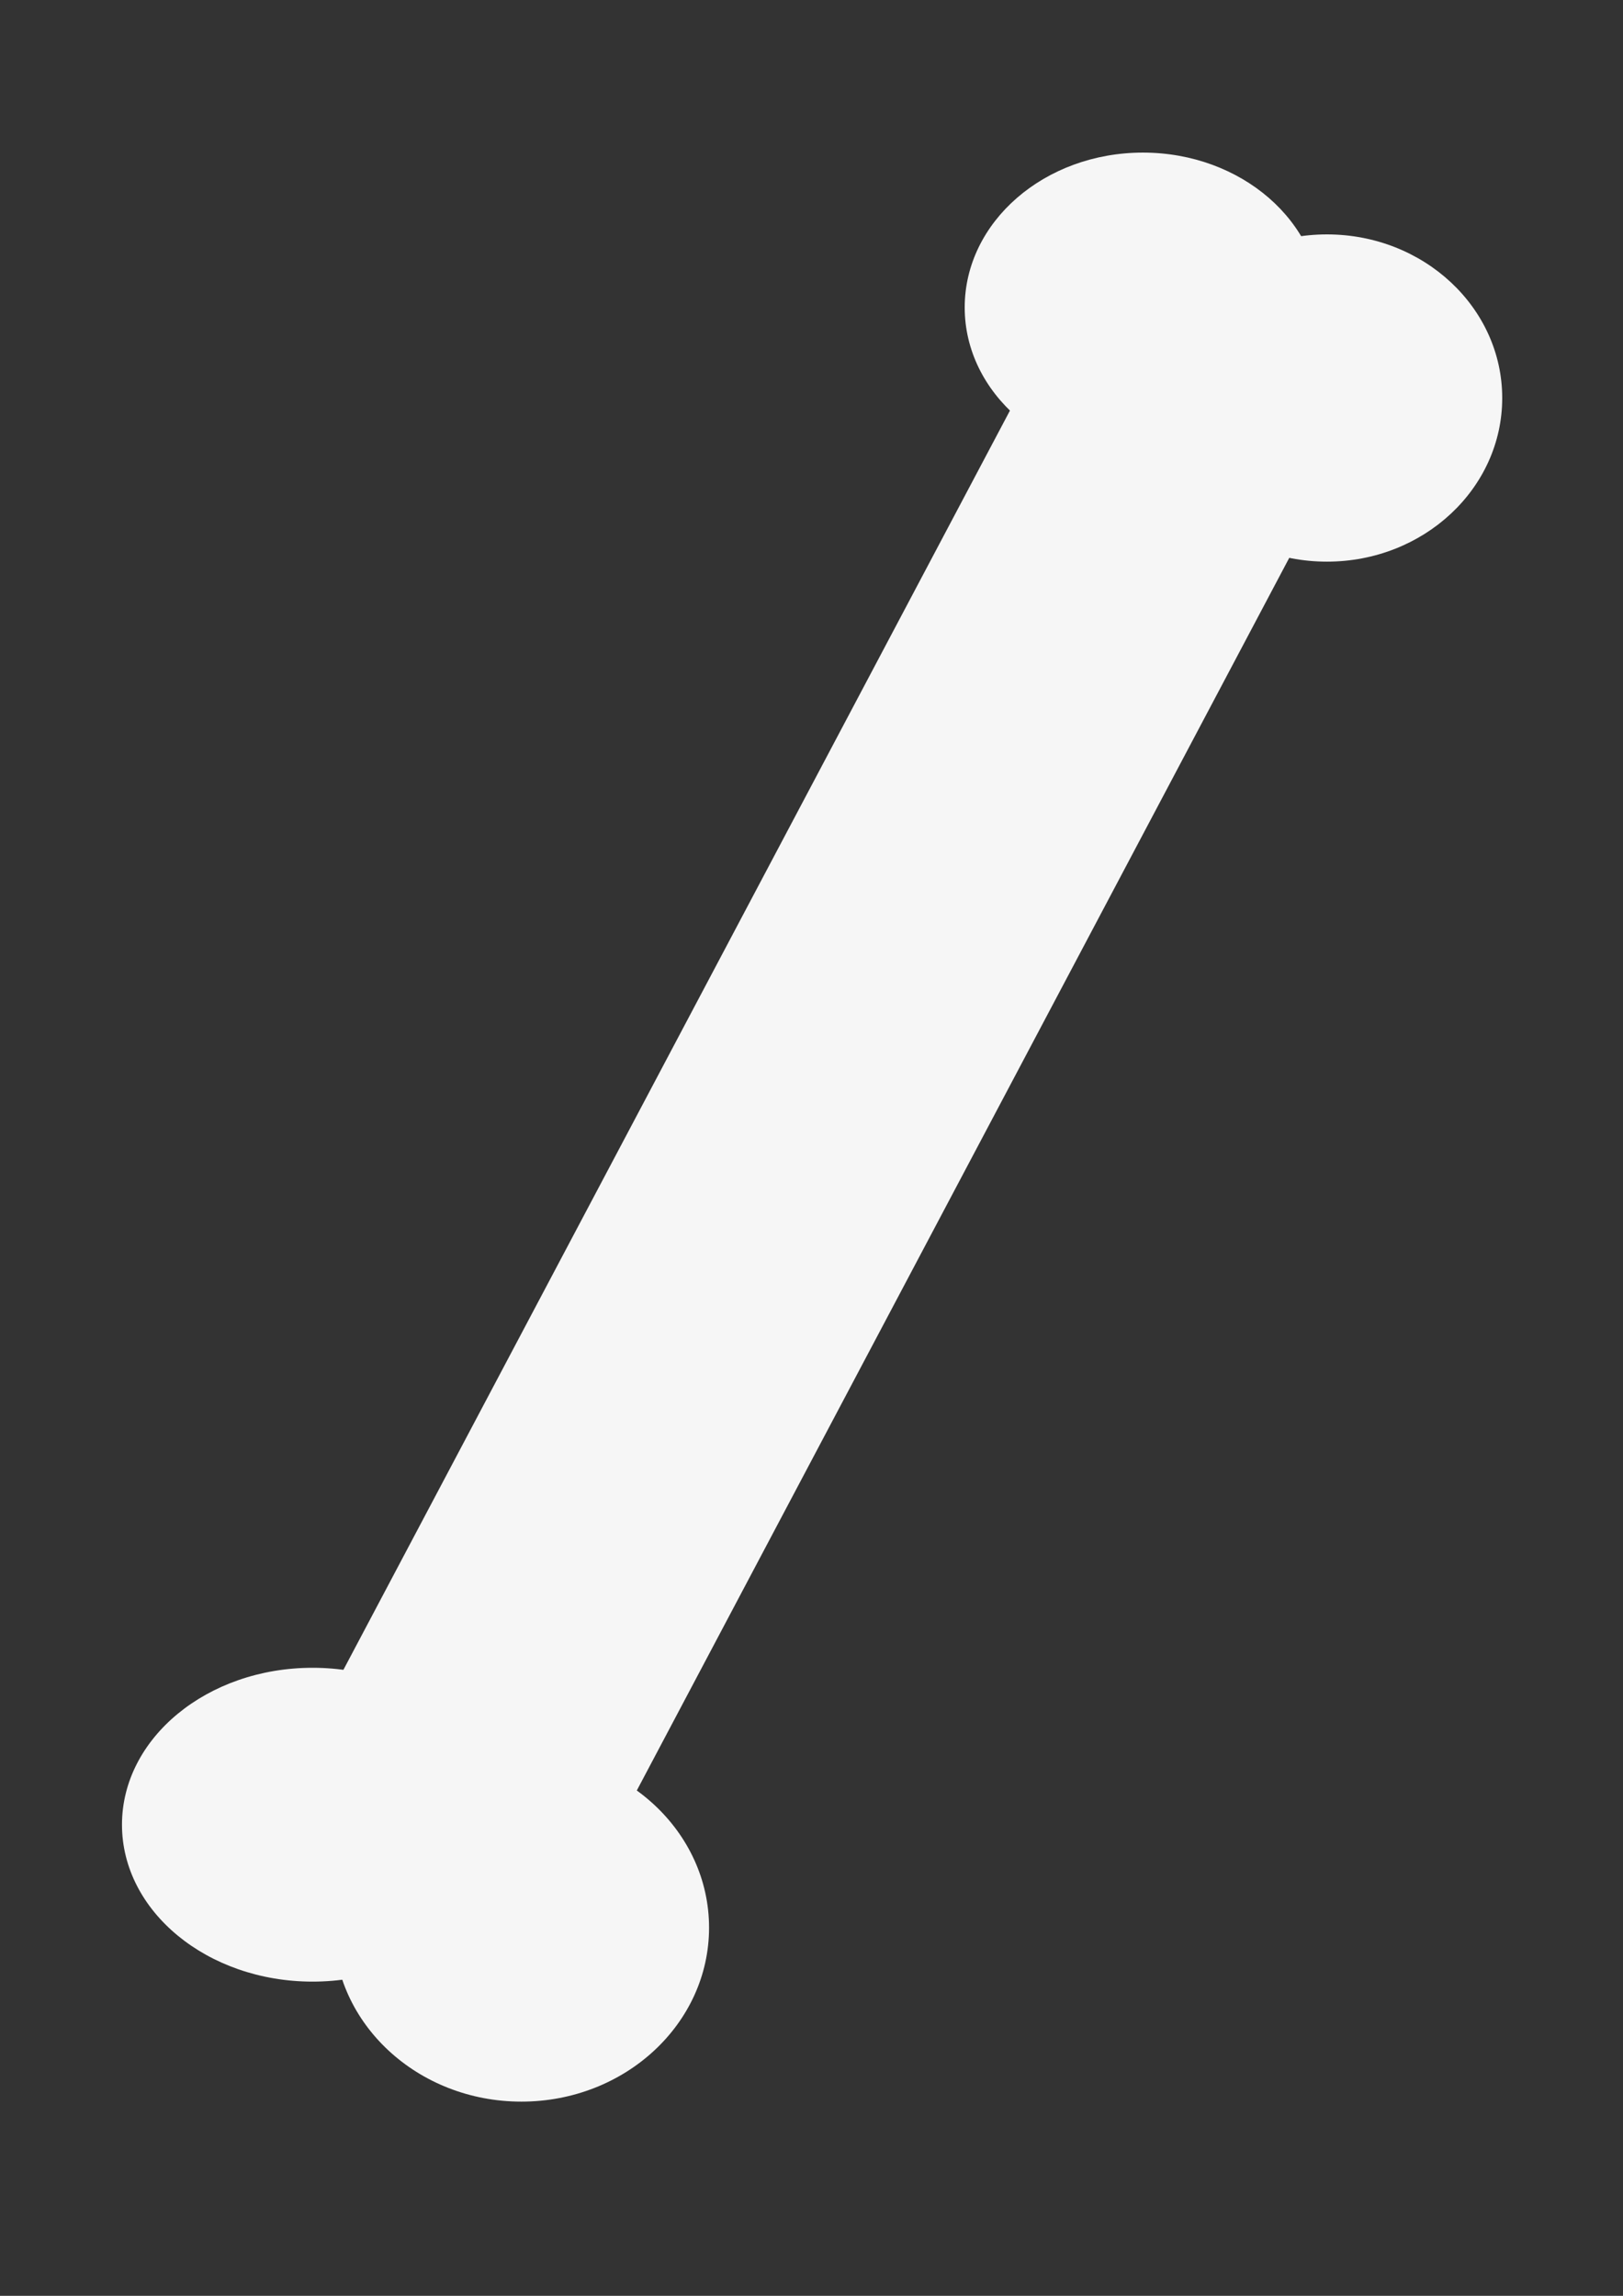 <?xml version="1.0" encoding="UTF-8" standalone="no"?>
<!-- Created with Inkscape (http://www.inkscape.org/) -->

<svg
   xmlns:osb="http://www.openswatchbook.org/uri/2009/osb"
   xmlns:dc="http://purl.org/dc/elements/1.1/"
   xmlns:cc="http://creativecommons.org/ns#"
   xmlns:rdf="http://www.w3.org/1999/02/22-rdf-syntax-ns#"
   xmlns:svg="http://www.w3.org/2000/svg"
   xmlns="http://www.w3.org/2000/svg"
   xmlns:sodipodi="http://sodipodi.sourceforge.net/DTD/sodipodi-0.dtd"
   xmlns:inkscape="http://www.inkscape.org/namespaces/inkscape"
   width="210mm"
   height="297mm"
   viewBox="0 0 210 297"
   version="1.1"
   id="svg6504"
   inkscape:version="0.92.2 (5c3e80d, 2017-08-06)"
   sodipodi:docname="m-bone-dark.svg">
  <rect x="0" y="0" width="210" height="297" fill="#333333" stroke="none"/>
  <defs
     id="defs6498">
    <linearGradient
       id="linearGradient7065"
       osb:paint="solid">
      <stop
         style="stop-color:#000000;stop-opacity:1;"
         offset="0"
         id="stop7063" />
    </linearGradient>
  </defs>
  <sodipodi:namedview
     id="base"
     pagecolor="#ffffff"
     bordercolor="#666666"
     borderopacity="1.0"
     inkscape:pageopacity="0.0"
     inkscape:pageshadow="2"
     inkscape:zoom="0.35"
     inkscape:cx="-64.285714"
     inkscape:cy="560"
     inkscape:document-units="mm"
     inkscape:current-layer="layer1"
     showgrid="false"
     inkscape:window-width="2560"
     inkscape:window-height="1537"
     inkscape:window-x="1672"
     inkscape:window-y="-8"
     inkscape:window-maximized="1" />
  <g
     inkscape:label="Layer 1"
     inkscape:groupmode="layer"
     id="layer1">
    <ellipse
       id="path3718"
       cx="147.88"
       cy="39.774"
       rx="23.057"
       ry="20.033"
       style="stroke-width:0.265;fill-opacity:1;fill:#f6f6f6" />
    <ellipse
       id="path3724"
       cx="171.693"
       cy="51.491"
       rx="22.679"
       ry="21.167"
       style="stroke-width:0.265;fill-opacity:1;fill:#f6f6f6" />
    <ellipse
       id="path3718-0"
       cx="40.443"
       cy="236.054"
       rx="24.66"
       ry="20.3"
       style="stroke-width:0.275;fill-opacity:1;fill:#f6f6f6" />
    <ellipse
       id="path3724-3"
       cx="67.463"
       cy="249.375"
       rx="24.282"
       ry="22.503"
       style="stroke-width:0.282;fill-opacity:1;fill:#f6f6f6" />
    <rect
       id="rect4074"
       width="41.661"
       height="201.392"
       x="143.113"
       y="-58.329"
       rx="0.658"
       style="stroke-width:0.224;fill-opacity:1;fill:#f6f6f6"
       transform="matrix(0.775,0.632,-0.468,0.884,0,0)" />
  </g>
  <style
     id="style7537"
     type="text/css"><![CDATA[
		.st1 {fill:#4672c4;stroke:#c7c8c8;stroke-width:0.25}
		.st2 {fill:none;fill-rule:evenodd;font-size:12px;overflow:visible;stroke-linecap:square;stroke-miterlimit:3}
	]]></style>
</svg>
